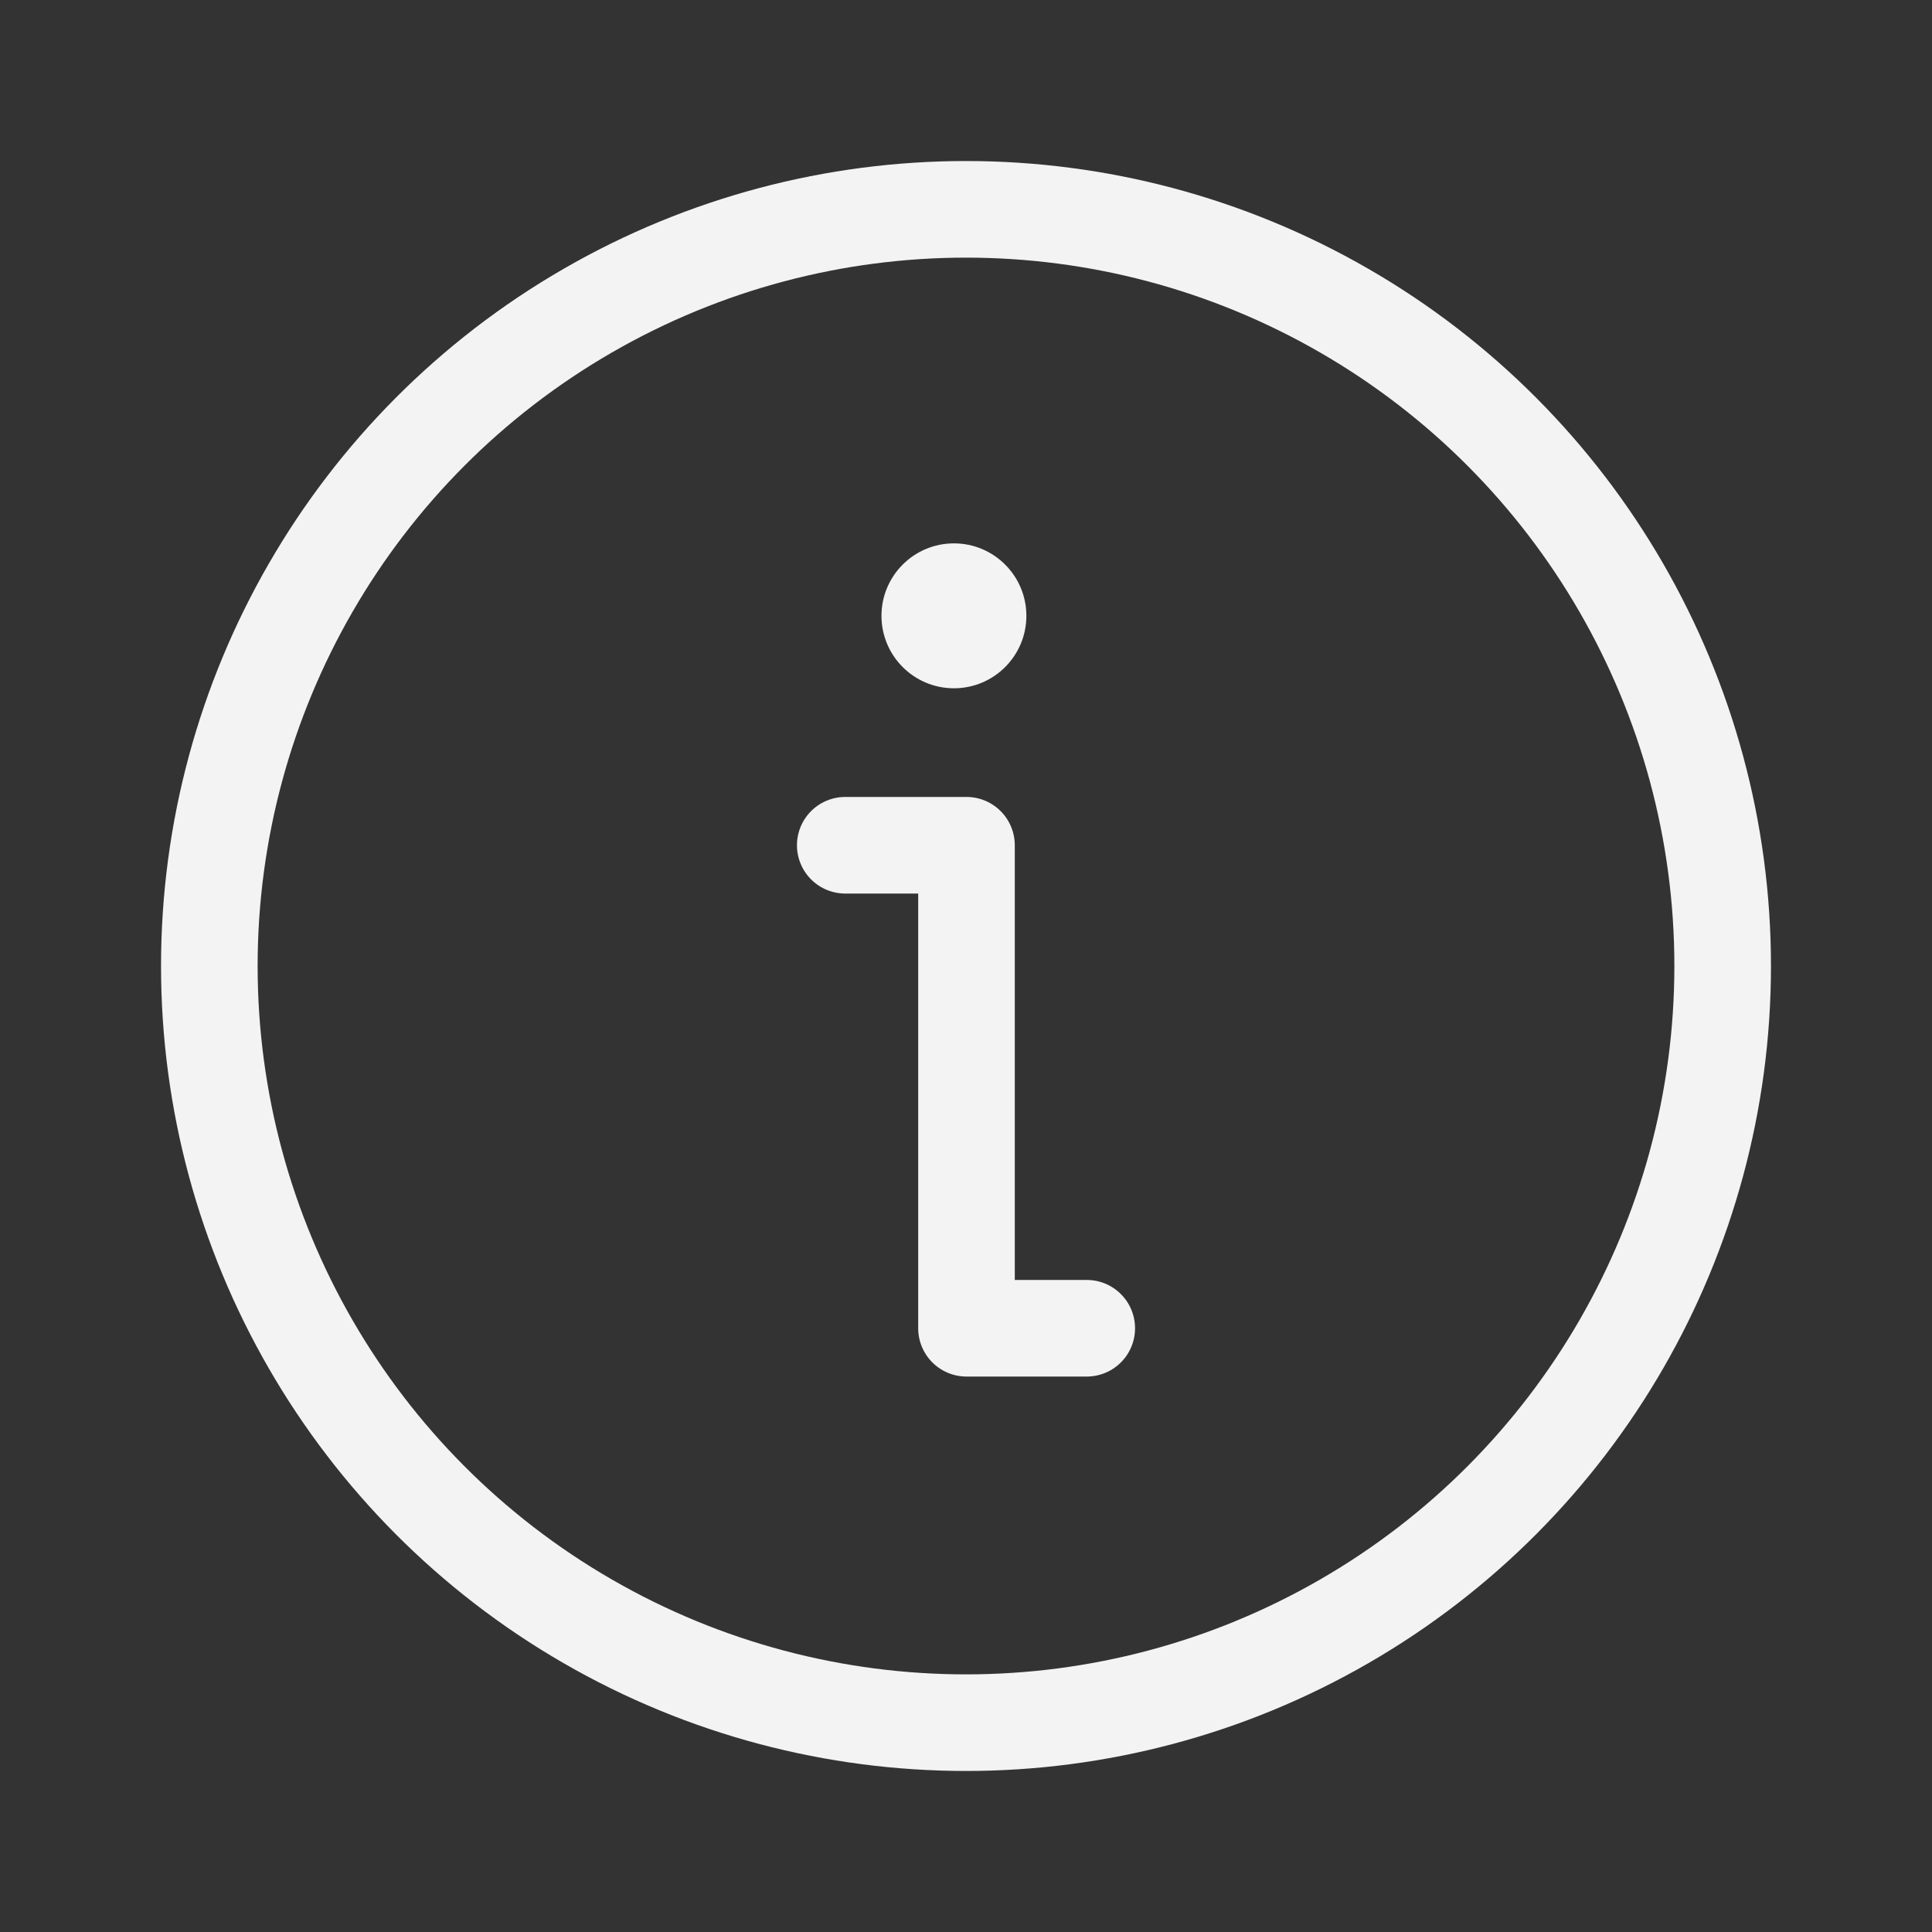 <svg width="20" height="20" viewBox="0 0 20 20" fill="none" xmlns="http://www.w3.org/2000/svg">
<rect x="0" y="0" width="20" height="20" fill="#333333" stroke="none"/>
<circle cx="10" cy="10" r="7.833" stroke="#F3F3F3"/>
<path d="M8.75 8.75H10.005L10.005 13.75H11.25" stroke="#F3F3F3" stroke-linecap="round" stroke-linejoin="round"/>
<circle cx="9.875" cy="6.375" r="0.75" fill="#F3F3F3"/>
</svg>
